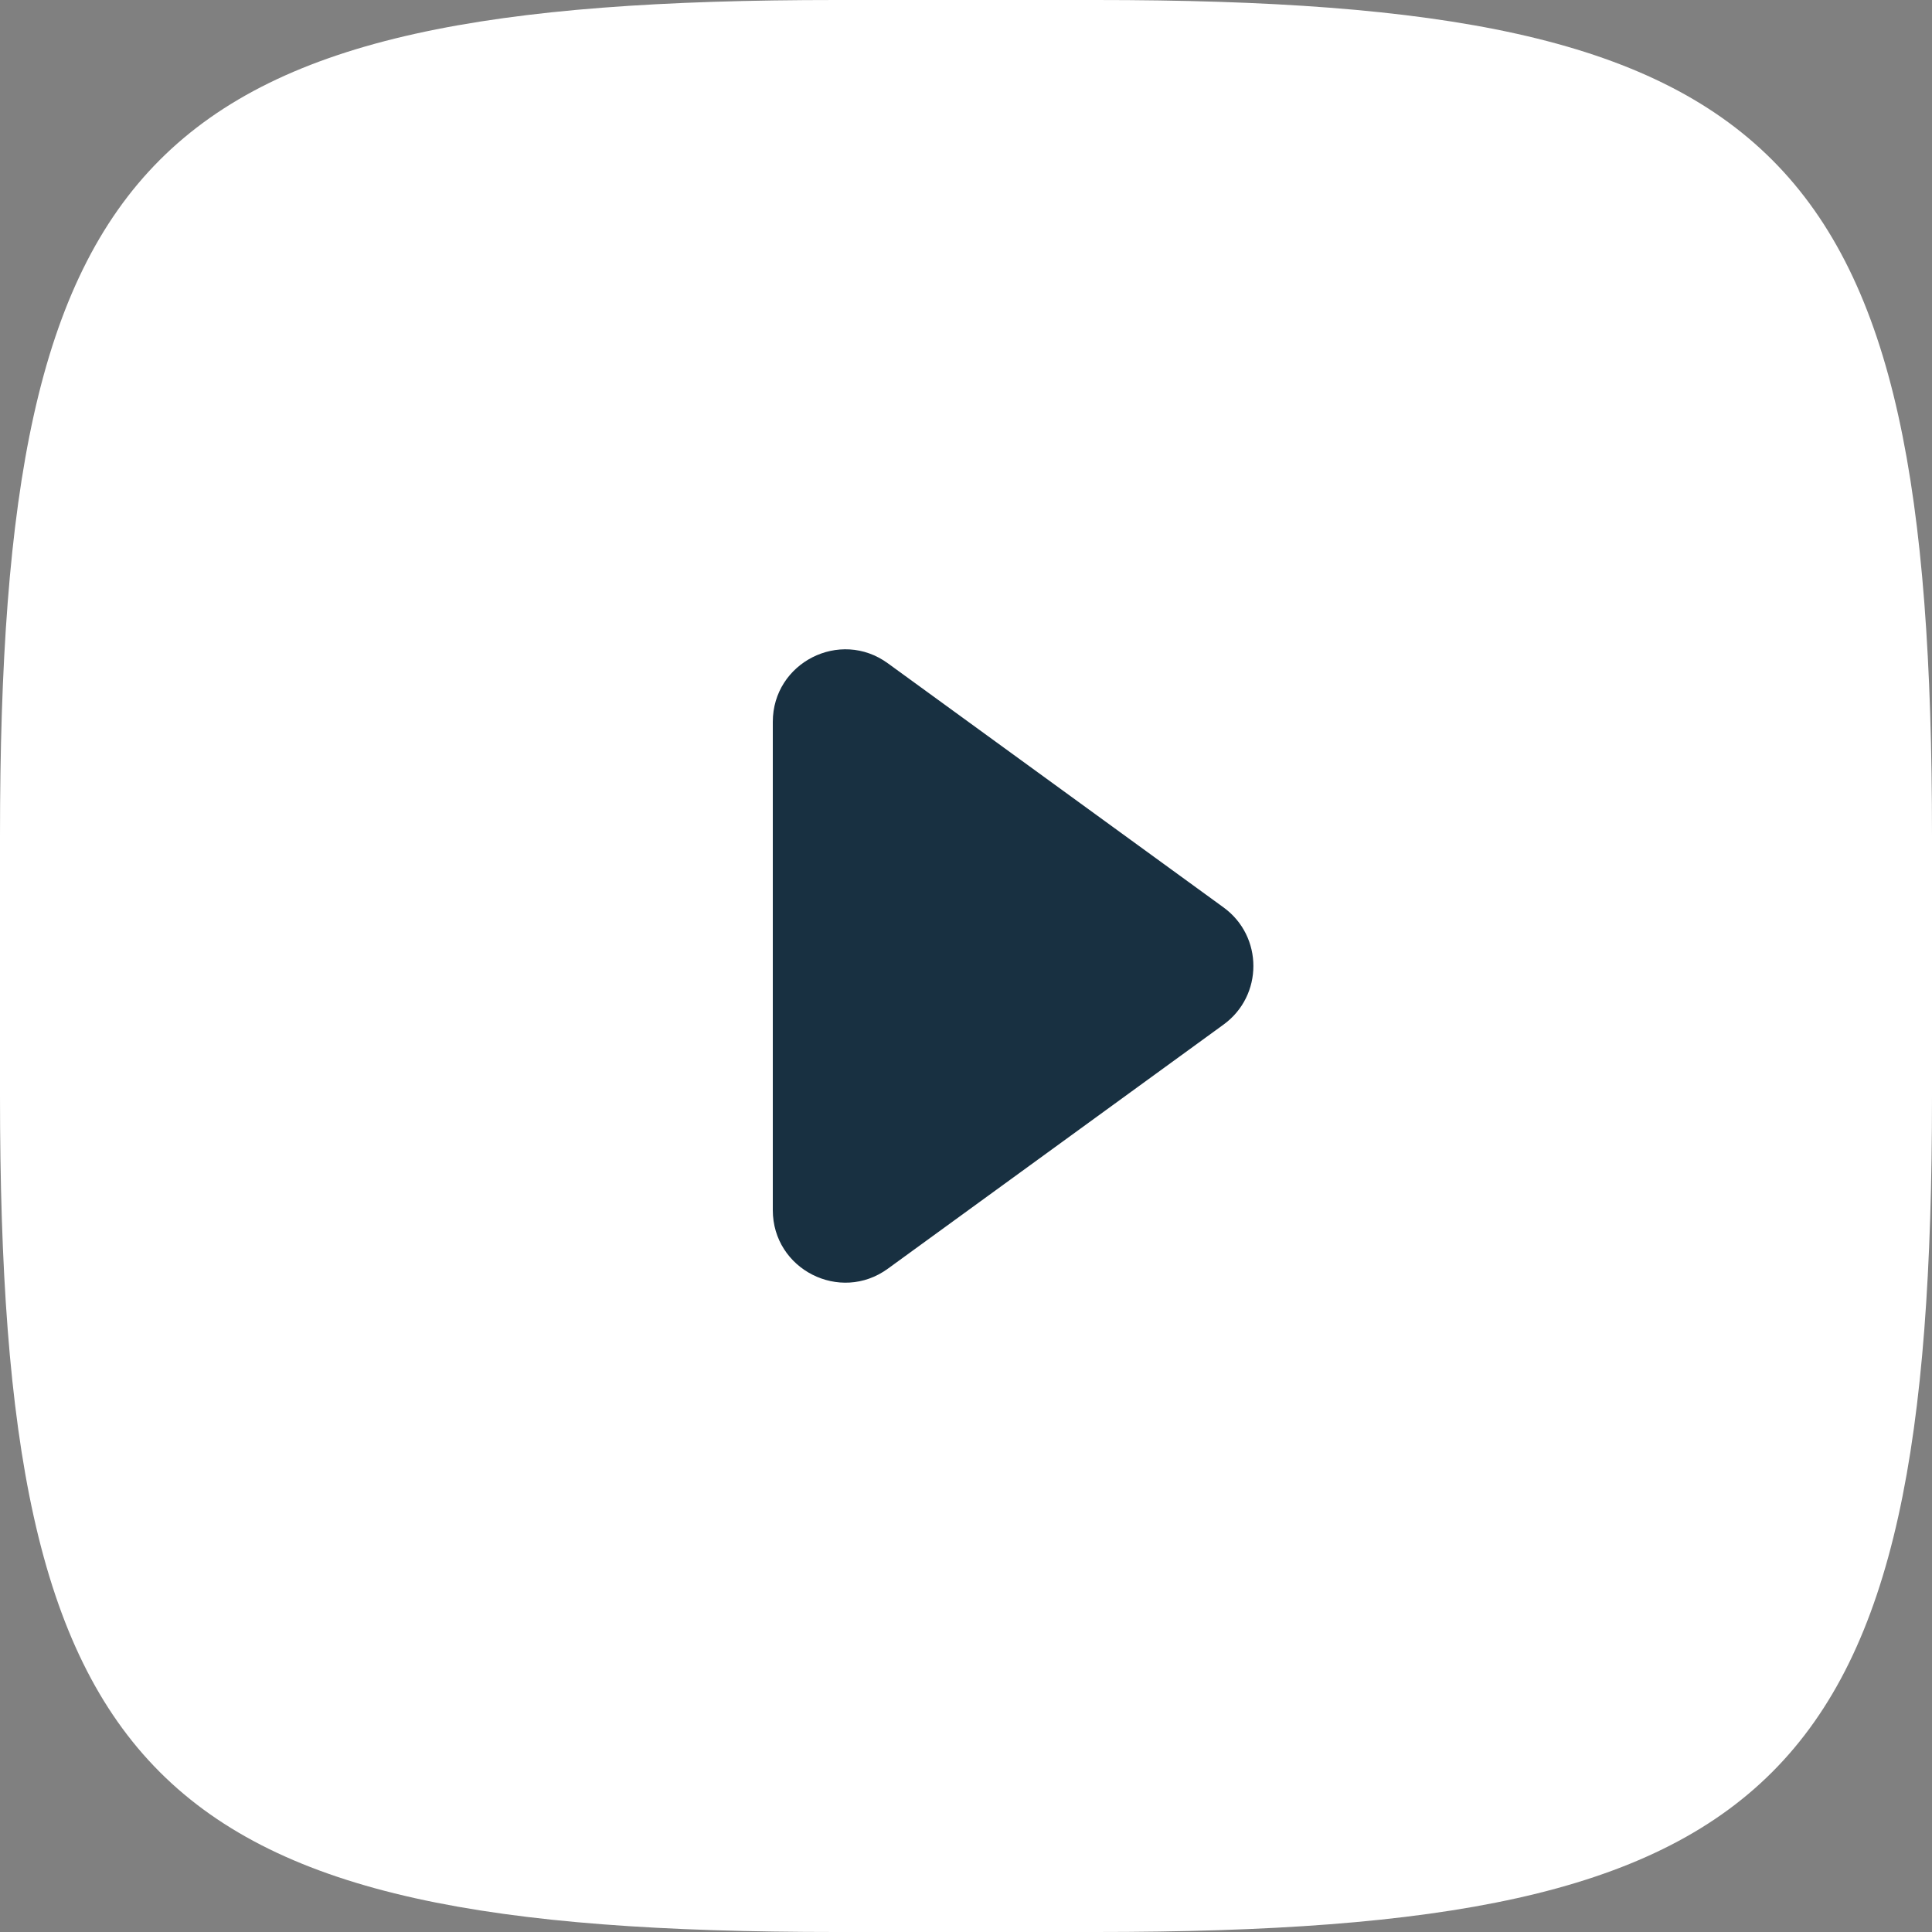<svg width="40" height="40" viewBox="0 0 40 40" fill="none" xmlns="http://www.w3.org/2000/svg">
<rect x="0" y="0" width="40" height="40" fill="#808080" stroke="none"/>
<path d="M0 17.312C0 3.056 3.056 0 17.312 0H22.688C36.944 0 40 3.056 40 17.312V22.688C40 36.944 36.944 40 22.688 40H17.312C3.056 40 0 36.944 0 22.688V17.312Z" fill="white"/>
<path d="M16 25.054V14.946C16 13.72 17.391 13.011 18.382 13.733L25.332 18.787C26.156 19.386 26.156 20.614 25.332 21.213L18.382 26.267C17.391 26.988 16 26.28 16 25.054Z" fill="#183041"/>
</svg>
